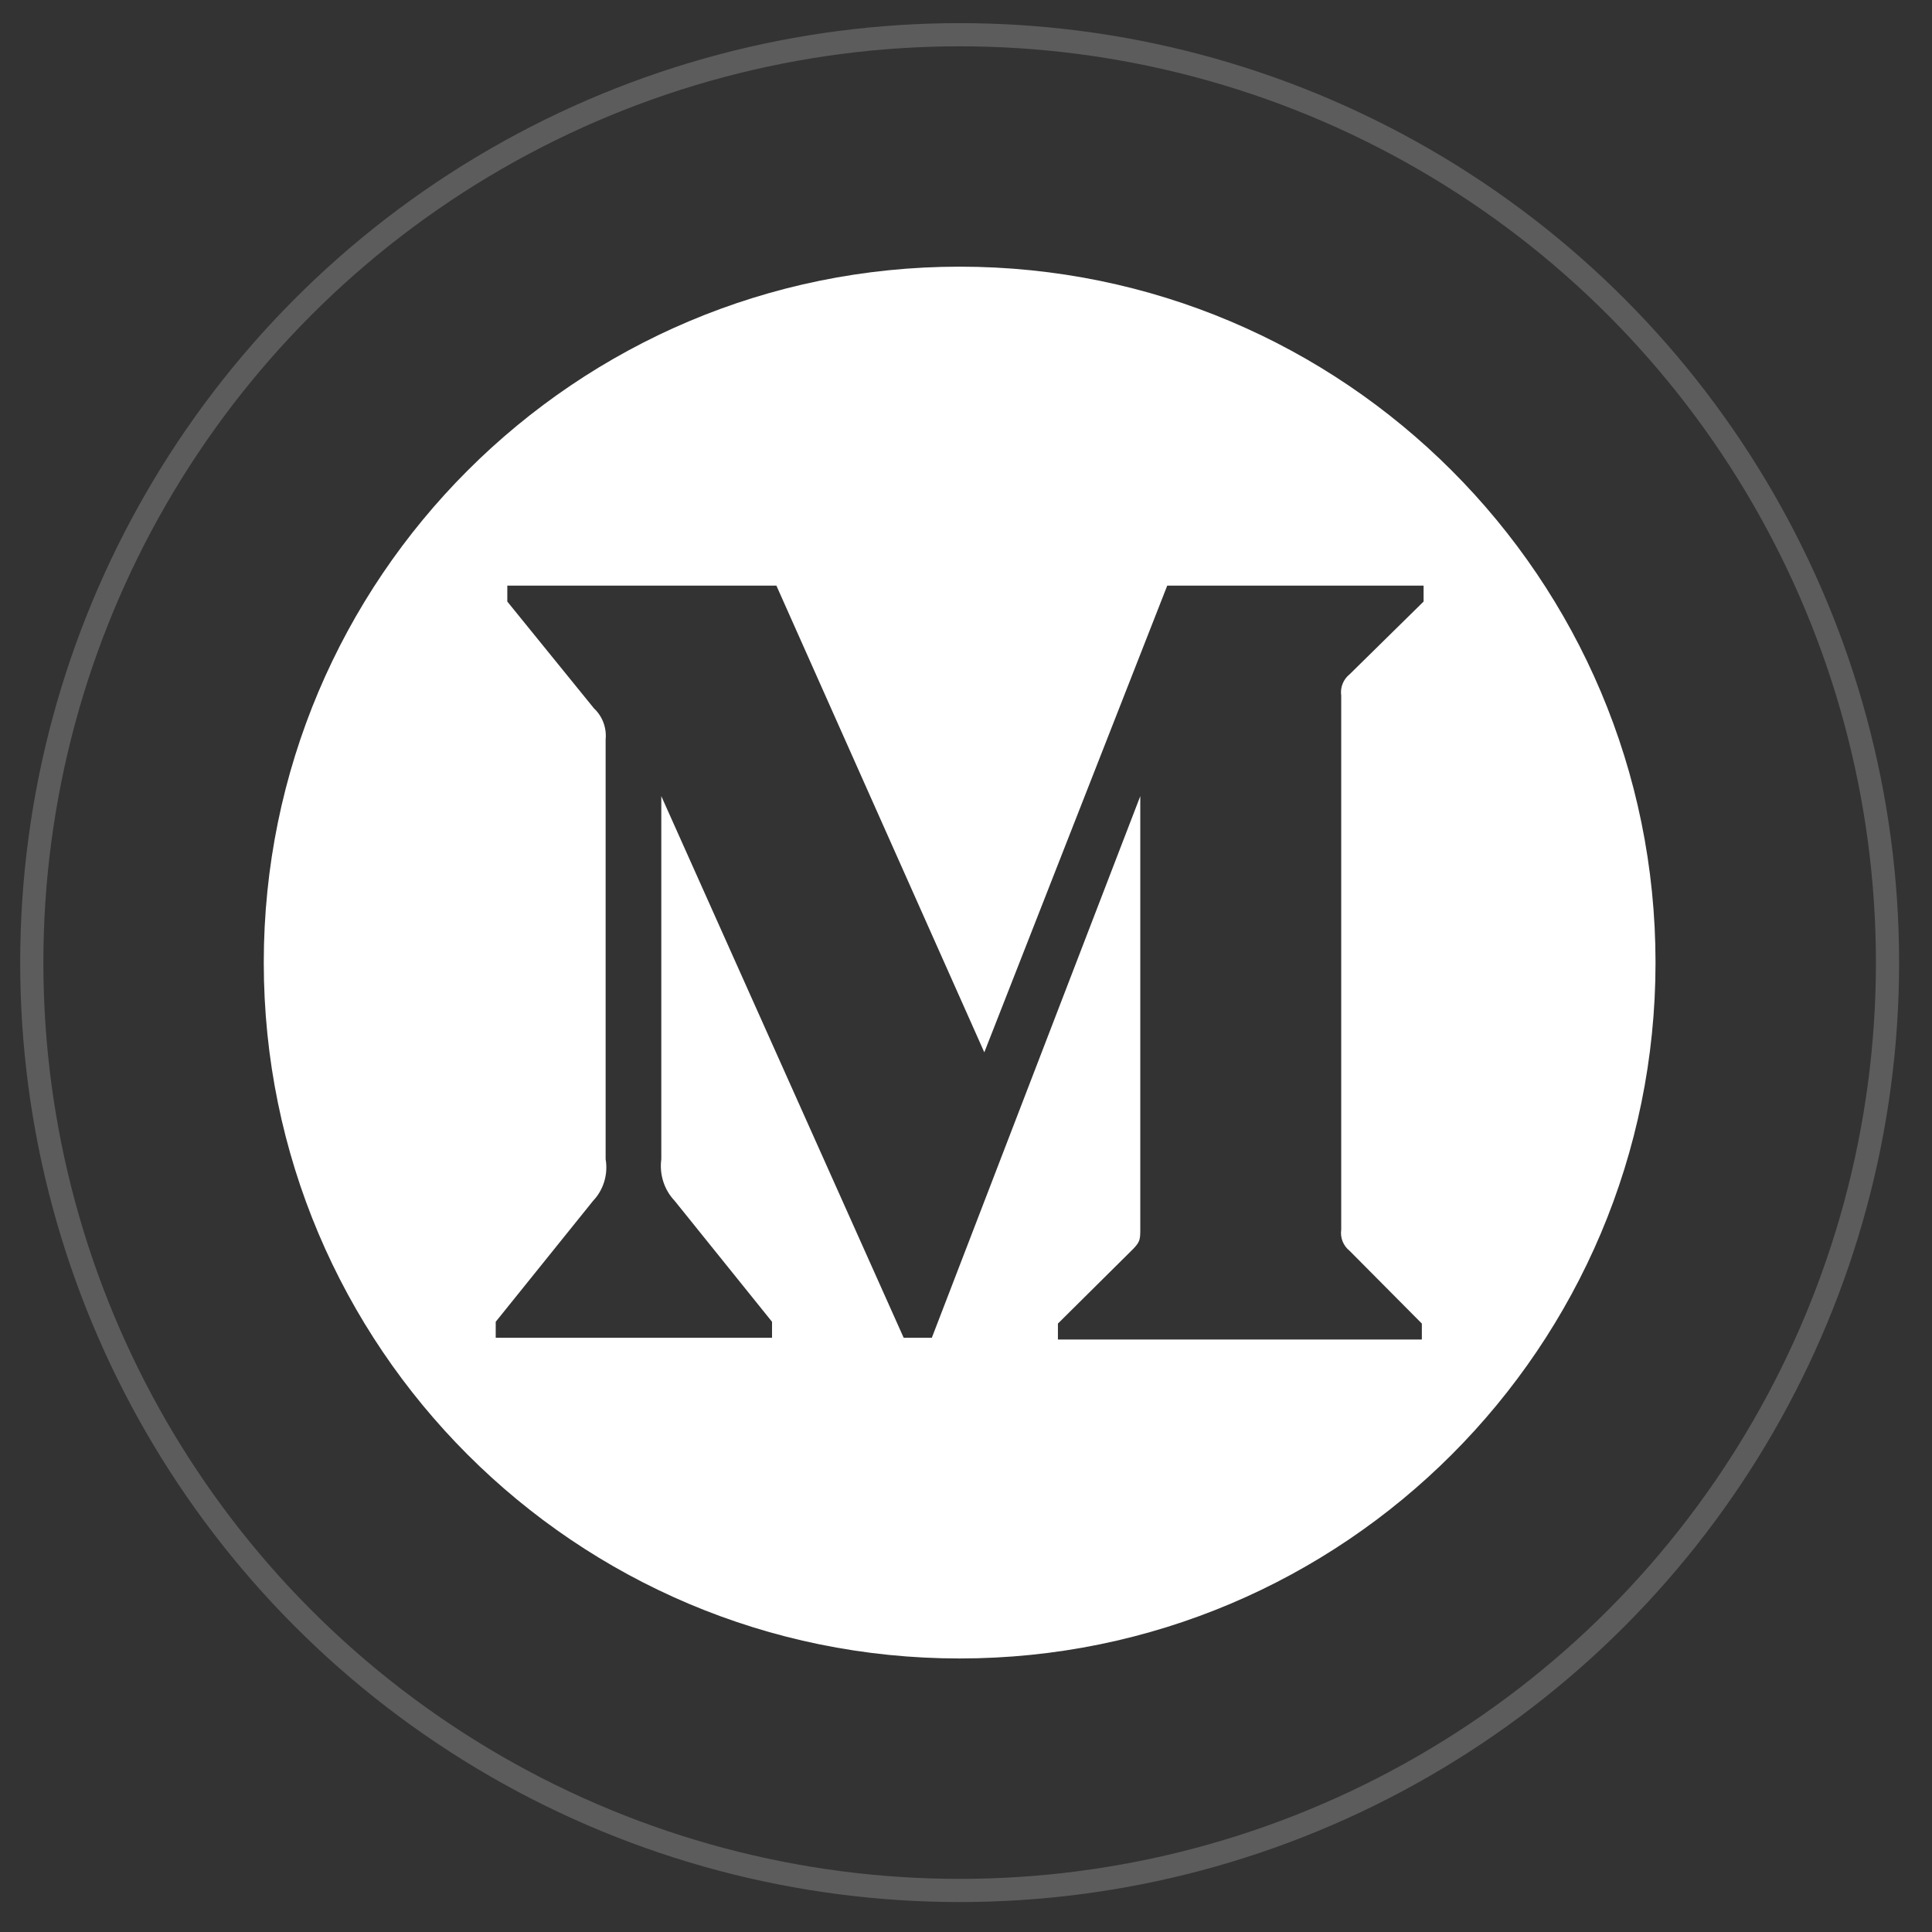 <svg width="38" height="38" viewBox="0 0 38 38" fill="none" xmlns="http://www.w3.org/2000/svg">
<rect x="0" y="0" width="38" height="38" fill="#333333" stroke="none"/>
<circle opacity="0.2" cx="18.875" cy="18.933" r="18.25" stroke="white" stroke-width="0.456"/>
<path fill-rule="evenodd" clip-rule="evenodd" d="M32.562 18.933C32.562 26.492 26.432 32.62 18.875 32.62C11.318 32.62 5.188 26.492 5.188 18.933C5.188 11.373 11.318 5.245 18.875 5.245C26.432 5.245 32.562 11.373 32.562 18.933ZM11.683 13.933C11.849 14.088 11.934 14.314 11.912 14.543V22.799C11.963 23.096 11.872 23.401 11.666 23.618L9.75 25.998V26.312H15.185V25.998L13.269 23.618C13.063 23.401 12.967 23.099 13.007 22.799V15.659L17.774 26.312H18.328L22.428 15.659V24.15C22.428 24.377 22.428 24.42 22.285 24.568L20.808 26.033V26.347H27.966V26.033L26.546 24.603C26.42 24.503 26.357 24.344 26.38 24.185V13.681C26.357 13.522 26.42 13.362 26.546 13.262L28 11.832V11.519H22.958L19.36 20.698L15.271 11.519H9.978V11.832L11.683 13.933Z" fill="white"/>
</svg>
